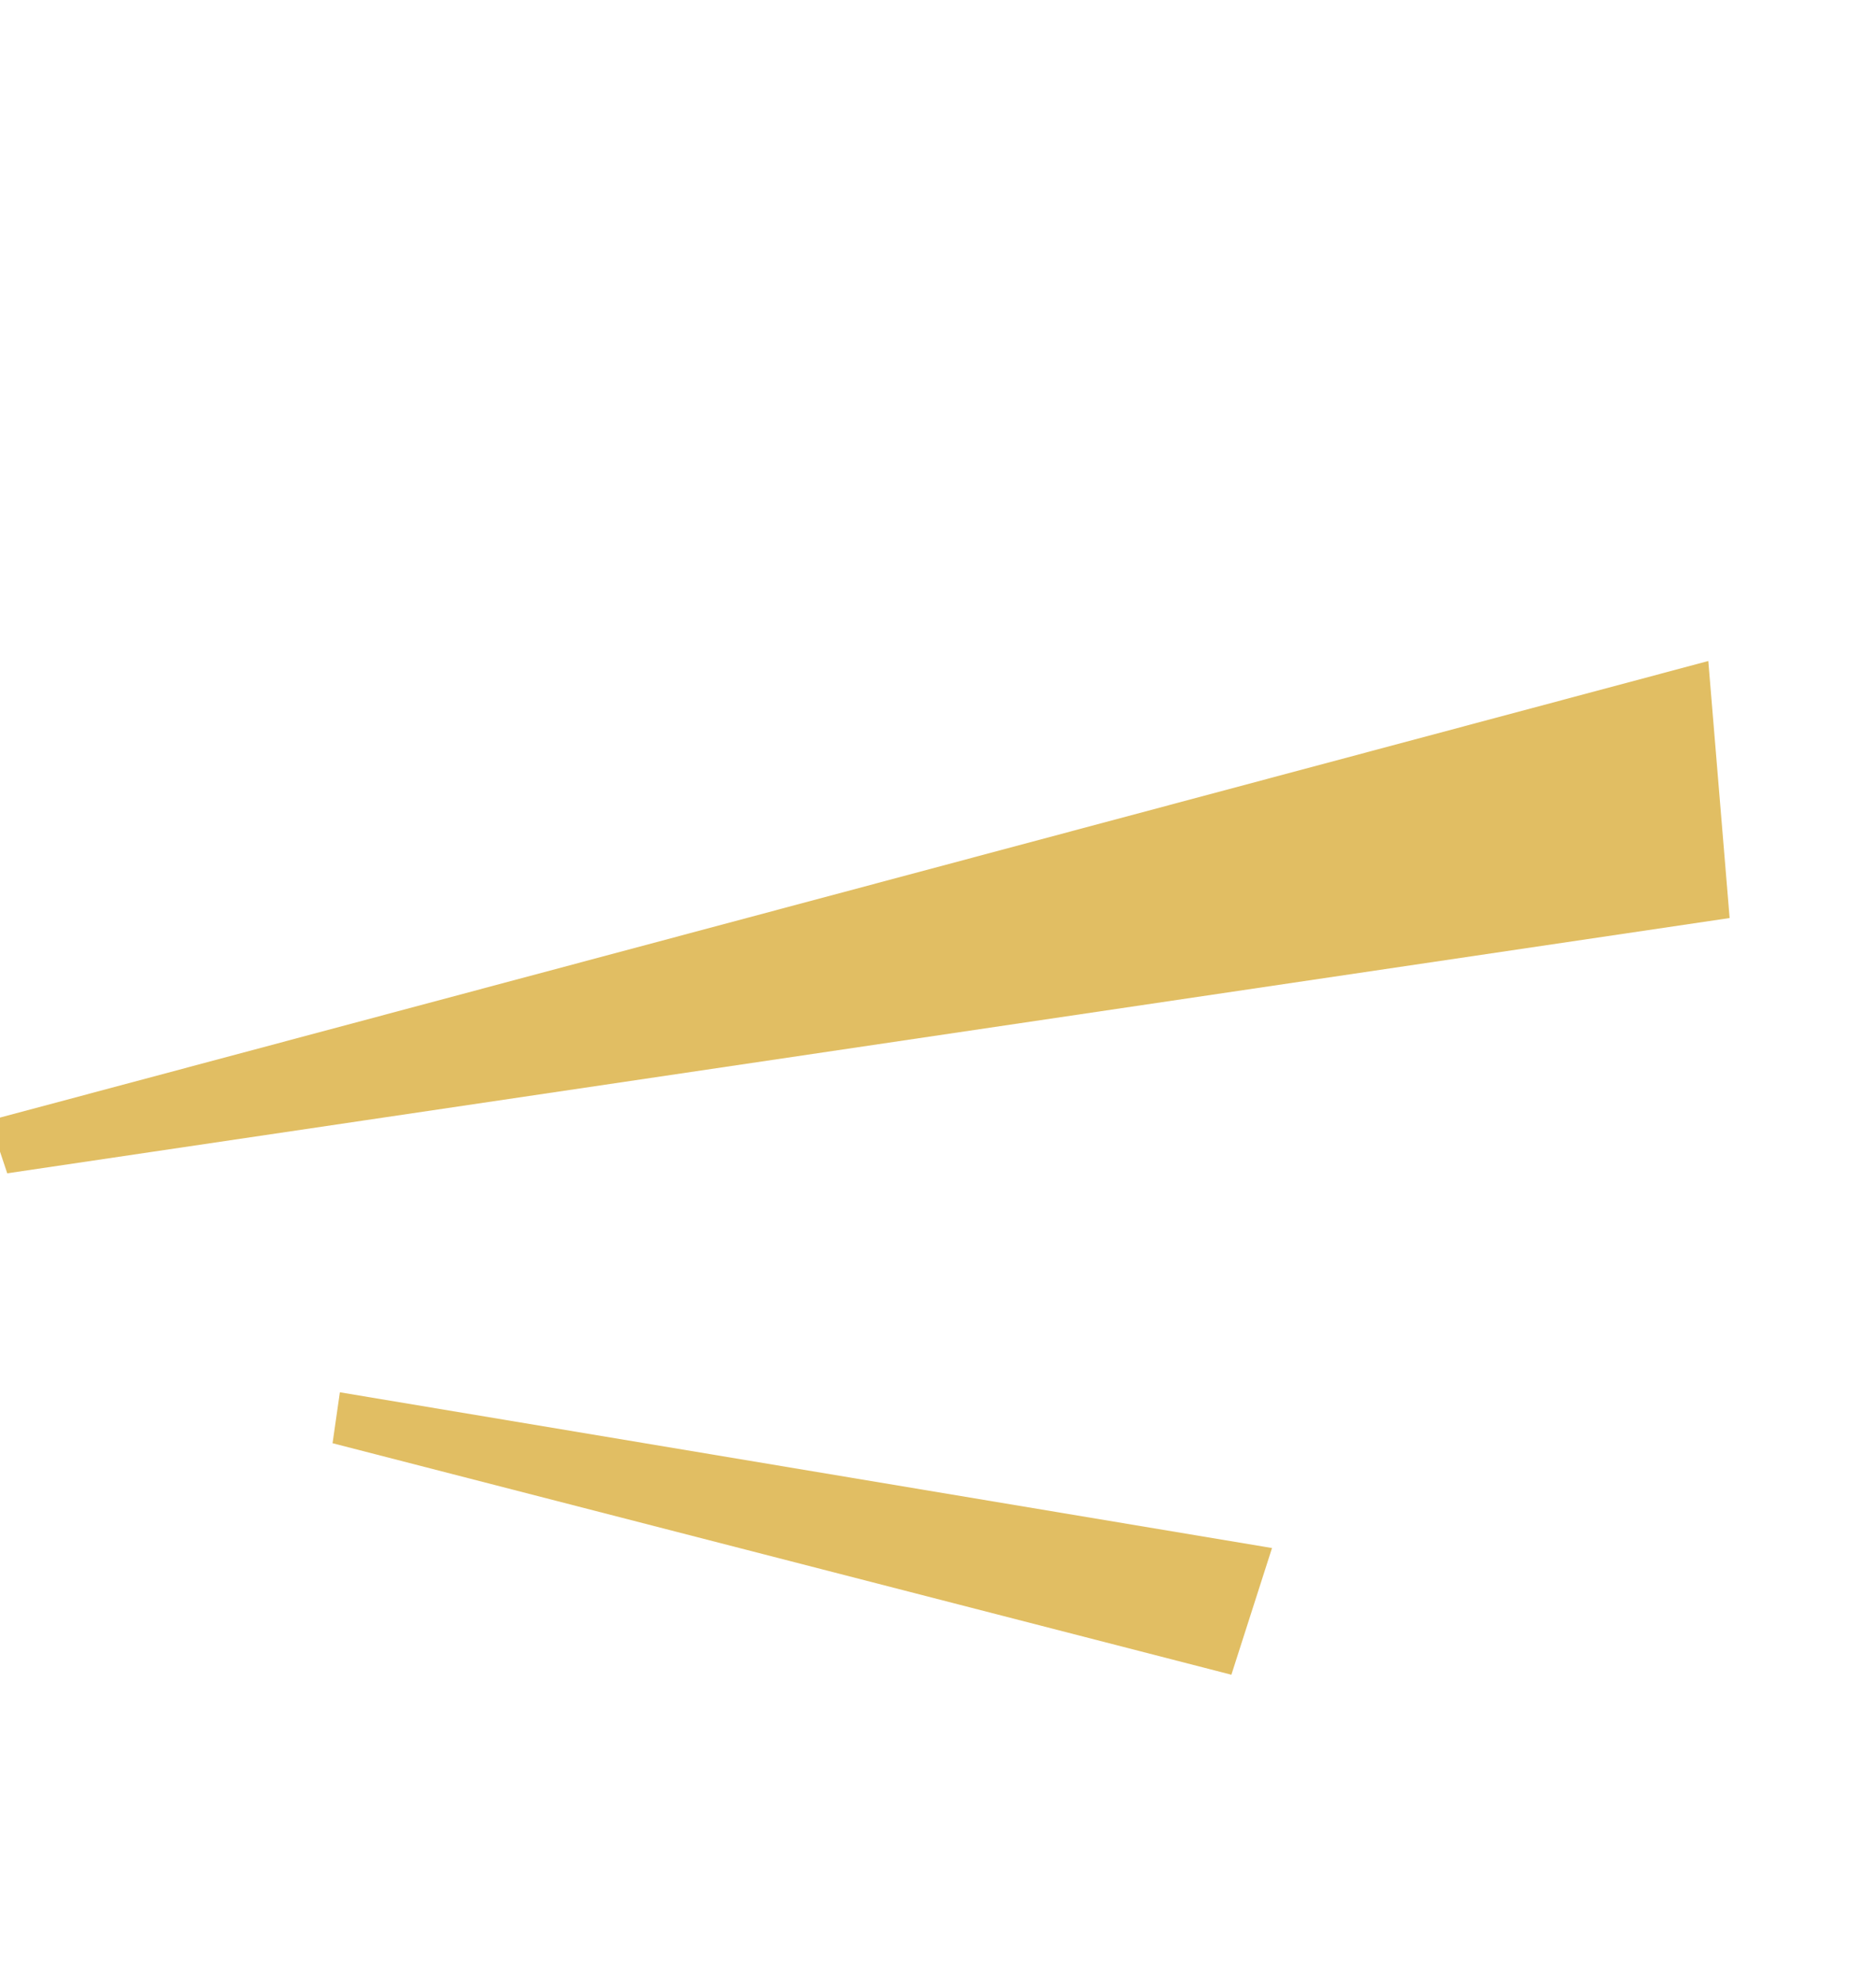 <svg xmlns="http://www.w3.org/2000/svg" width="57.411" height="60.596" viewBox="0 0 57.411 60.596">
  <g id="Groupe_204" data-name="Groupe 204" transform="translate(-809.009 -81.228)">
    <path fill="#E1BE63" id="Tracé_12" data-name="Tracé 12" d="M2316.139,241.512l28.052-46.661,5.934,5.2L2317.654,242.3Z" transform="matrix(0.719, 0.695, -0.695, 0.719, -688.764, -1667.861)"/>
    <path fill="#E1BE63" id="Tracé_13" data-name="Tracé 13" d="M2346.813,276.612l23.822-16.4,1.8,3.651-24.7,14.025Z" transform="matrix(0.719, 0.695, -0.695, 0.719, -675.703, -1706.098)"/>
  </g>
</svg>